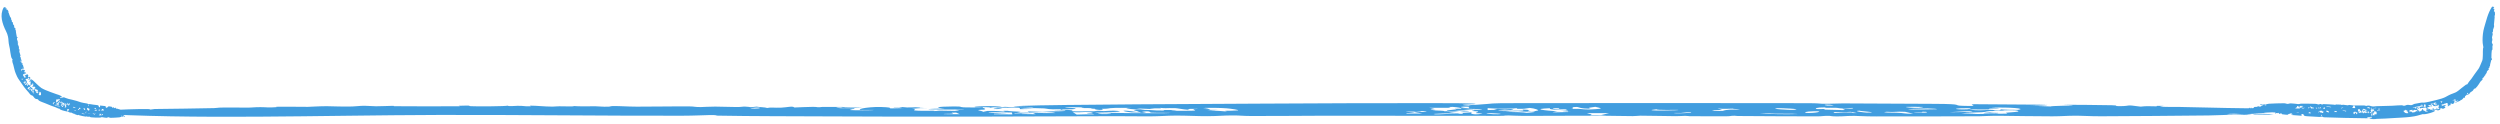 <svg width="364" height="18" viewBox="0 0 364 18" fill="none" xmlns="http://www.w3.org/2000/svg">
<path d="M220.855 15.019C234.538 15.014 249.519 14.983 263.257 15.023C264.944 15.028 264.829 15.095 265.302 15.104C266.595 15.129 267.374 15.049 268.317 15.055C272.9 15.083 277.188 15.095 281.685 15.12C286.317 15.146 284.126 15.355 285.735 15.406C288.88 15.505 286.205 15.233 287.441 15.172C291.046 15.188 294.683 15.218 298.294 15.248C297.413 15.273 296.531 15.298 295.64 15.322C297.214 15.327 299.466 15.369 296.83 15.44C297.413 15.46 297.957 15.483 298.556 15.502C298.72 15.403 301.507 15.395 301.761 15.336C302.016 15.277 300.449 15.291 300.458 15.286C300.562 15.213 306.99 15.313 307.453 15.321C308.679 15.342 307.604 15.465 308.647 15.457C310.44 15.444 309.245 15.194 311.672 15.526C312.638 15.418 312.722 15.474 313.945 15.482C314.106 15.483 313.981 15.42 314.052 15.419C315.902 15.372 314.48 15.489 314.489 15.495C314.657 15.602 316.643 15.554 317.062 15.565C322.311 15.692 326.158 15.779 331.697 15.809C332.895 15.815 336.542 15.771 337.701 15.79C338.844 15.808 338.231 15.885 338.829 15.922C339.787 15.736 340.702 15.716 342.855 15.838C343.656 15.703 343.553 15.812 345.088 15.785C346.366 15.762 348.593 15.6 350 15.738C348.387 15.726 348.554 15.792 346.739 15.832C346.135 15.846 339.833 15.848 340.302 15.987C340.546 16.059 342.635 15.993 342.716 16.006C343.185 16.083 342.02 16.179 340.986 16.145C341.244 16.13 341.554 16.114 341.831 16.098C339.51 16.001 341.106 16.373 339.342 16.048C339.124 16.008 339.209 15.967 338.849 15.924C338.775 15.942 339.215 15.985 338.836 15.993C338.45 16.001 337.716 15.918 337.607 15.988C337.443 16.089 339.044 16.049 339.165 16.055C339.166 16.055 339.167 16.054 339.169 16.053C340.234 16.107 338.009 16.113 337.903 16.123C337.215 16.186 337.684 16.234 336.652 16.286C336.063 16.316 334.562 16.298 334.008 16.308C333.458 16.318 334.314 16.365 333.944 16.376C333.574 16.386 333.113 16.35 332.678 16.361C332.493 16.367 332.502 16.42 332.412 16.422C331.447 16.442 332.08 16.331 331.204 16.338C330.637 16.343 328.734 16.446 330.046 16.477C329.415 16.488 328.8 16.496 328.172 16.504C328.568 16.52 328.977 16.531 329.363 16.549C328.182 16.524 327.648 16.615 326.908 16.622C326.168 16.629 325.504 16.519 324.69 16.573C322.952 16.686 327.256 16.634 327.79 16.654C327.998 16.662 327.199 16.748 327.075 16.75C326.528 16.761 325.881 16.7 325.46 16.702C323.95 16.713 323.026 16.794 321.587 16.81C316.688 16.865 310.61 16.91 305.969 16.928C304.24 16.935 303.2 16.844 302.424 16.846C300.61 16.852 300.387 16.932 298.804 16.936C296.448 16.942 293.128 16.873 291.162 16.858C289.8 16.848 288.568 16.925 288.213 16.927C283.292 16.954 277.304 16.952 273.226 16.953C271.308 16.954 270.397 16.867 270.001 16.87C268.298 16.881 268.755 16.954 267.375 16.947C266.629 16.943 266.489 16.872 266.39 16.87C265.511 16.846 265.336 16.939 264.65 16.942C260.707 16.959 256.909 16.899 253.005 16.89C252.722 16.889 252.747 16.848 252.564 16.85C251.776 16.86 252.142 16.925 251.319 16.93C249.606 16.939 247.848 16.929 246.032 16.921C245.852 16.92 245.772 16.867 245.36 16.867C244.948 16.867 244.636 16.917 243.989 16.914C242.299 16.907 240.632 16.847 238.842 16.844C238.546 16.844 238.179 16.907 237.735 16.906C236.341 16.904 234.277 16.847 233.083 16.845C229.143 16.838 225.508 16.874 221.797 16.875C220.925 16.875 220.152 16.816 219.699 16.814C218.676 16.811 219.447 16.867 218.411 16.867C209.946 16.869 201.447 16.843 192.882 16.848C189.518 16.849 185.424 16.907 182.173 16.891C180.821 16.884 180.576 16.808 179.62 16.807C177.915 16.806 177.605 16.904 175.806 16.914C174.371 16.922 172.726 16.824 171.232 16.83C169.739 16.836 169.049 16.931 167.334 16.943C165.921 16.952 163.948 16.909 162.409 16.916C148.311 16.98 134.428 17.019 120.242 16.945C115.237 16.918 109.683 16.932 104.511 16.838C104.025 16.829 104.768 16.737 103.21 16.756C102.373 16.767 101.205 16.846 99.271 16.85C87.77 16.874 75.502 16.704 63.808 16.737C46.291 16.788 28.136 17.444 12.914 16.484C12.168 16.437 12.572 16.206 13.02 16.141C13.435 16.187 13.819 16.243 14.253 16.296C14.8 16.008 14.704 16.083 16.732 16.109C17.98 16.125 16.983 16.001 17.648 15.966C18.511 15.921 22.561 15.778 21.782 15.97C22.033 15.936 22.265 15.905 22.51 15.872C25.442 15.843 28.291 15.796 31.159 15.741C31.654 15.731 31.677 15.671 32.189 15.662C33.563 15.635 34.654 15.675 36.071 15.669C36.84 15.665 36.947 15.596 37.954 15.601C38.961 15.605 38.939 15.699 40.313 15.597C39.418 15.48 43.41 15.565 44.829 15.557C45.035 15.557 46.725 15.451 47.623 15.463C48.524 15.475 49.892 15.543 51.286 15.504C51.939 15.486 52.336 15.404 53.041 15.4C53.536 15.396 54.132 15.469 54.759 15.472C55.387 15.475 56.744 15.415 56.993 15.415C57.891 15.411 56.9 15.462 57.514 15.464C60.479 15.476 63.923 15.504 66.846 15.469C67.205 15.465 66.708 15.404 66.756 15.402C69.195 15.328 67.893 15.407 68.552 15.461C69.19 15.513 73.859 15.485 73.894 15.38C74.037 15.511 75.075 15.411 75.344 15.407C76.394 15.392 76.188 15.506 77.205 15.471C77.578 15.458 76.852 15.381 77.253 15.383C78.244 15.389 79.136 15.512 80.456 15.525C80.774 15.528 80.878 15.473 81.445 15.475C82.012 15.477 84.389 15.544 83.292 15.428C84.734 15.521 85.024 15.47 86.701 15.472C87.126 15.473 87.673 15.562 88.577 15.534C88.883 15.525 88.874 15.44 89.334 15.439C90.386 15.437 91.378 15.525 92.714 15.529C95.212 15.536 97.871 15.473 100.474 15.496C101.182 15.502 101.006 15.588 102.035 15.589C102.186 15.589 103.426 15.515 104.137 15.522C104.565 15.526 106.784 15.579 107.231 15.583C107.971 15.589 108.103 15.506 108.508 15.523C109.68 15.569 108.74 15.692 110.15 15.524C110.613 15.617 111.437 15.608 111.701 15.722C112.181 15.597 112.803 15.717 113.733 15.675C114.663 15.633 115.426 15.391 115.651 15.652C116.086 15.62 117.937 15.566 118.249 15.562C119.169 15.551 118.677 15.623 119.372 15.613C119.494 15.612 119.366 15.562 120.151 15.567C120.666 15.57 124.439 15.573 124.665 15.58C127.236 15.657 123.264 15.629 122.708 15.682C122.61 15.668 122.512 15.654 122.408 15.641C121.272 15.617 121.918 15.729 122.433 15.755C122.948 15.781 123.911 15.731 124.339 15.768C124.552 15.786 124.42 15.92 123.775 15.903C124.465 15.945 123.523 15.988 123.796 16.027C124.096 16.069 127.197 16.082 127.214 16.009C126.634 16.006 125.913 16.009 125.328 16.006C124.562 15.878 126.889 15.44 129.023 15.615C130.571 15.741 128.019 15.842 131.681 15.736C131.118 15.731 130.642 15.719 130.13 15.713C130.075 15.617 130.906 15.723 131.334 15.692C131.539 15.677 130.272 15.609 131.372 15.587C132.319 15.724 133.047 15.586 134.633 15.584C134.192 15.609 133.751 15.633 133.31 15.658C135.991 15.757 129.763 15.79 134.977 15.846C134.35 15.85 133.726 15.849 133.095 15.856C133.401 15.906 132.911 16.054 133.185 16.085C133.903 16.168 134.964 16.118 135.84 16.125C136.223 16.128 135.985 16.168 136.017 16.169C136.542 16.173 136.426 16.114 136.886 16.111C137.466 16.106 139.139 16.163 139.41 16.156C140.112 16.14 138.943 16.024 139.011 16.016C139.458 15.96 140.372 16.006 140.324 15.933C138.125 15.983 131.789 15.919 137.521 15.797C135.941 15.679 136.397 15.516 138.67 15.503C140.549 15.493 139.336 15.558 140.315 15.63C140.441 15.639 142.959 15.673 143.088 15.622C142.987 15.739 143.807 15.843 143.257 15.964C143.176 15.981 142.143 15.974 142.504 16.072C142.684 16.12 143.201 16.226 143.118 16.288C143.33 16.245 143.552 16.197 143.768 16.152C145.316 16.139 145.536 16.186 146.383 16.266C146.344 16.233 145.562 16.091 146.75 16.134C146.811 16.137 146.863 16.187 147.467 16.213C148.687 16.263 148.941 16.279 148.005 16.427C150.531 16.343 151.075 16.508 153.666 16.46C153.151 16.269 152.24 16.316 149.868 16.353C149.765 16.307 149.717 16.262 149.61 16.216C152.768 16.32 151.208 16.309 152.996 16.217C153.434 16.194 155.768 16.218 154.989 16.089C154.806 16.059 153.355 16.063 153.522 16.015C153.554 16.006 155.317 15.983 155.472 15.995C157.423 16.147 153.937 16.253 159.309 16.198C159.457 16.196 159.509 16.141 159.798 16.133C160.342 16.118 160.349 16.183 160.835 16.168C161.321 16.153 161.994 16.066 162.725 16.146C164.06 16.293 160.909 16.377 159.506 16.299C158.936 16.49 168.963 16.494 169.584 16.478C172.297 16.407 167.783 16.448 167.55 16.395C167.453 16.372 167.501 16.089 166.359 16.273C166.021 16.327 167.434 16.399 166.591 16.429C165.747 16.459 166.082 16.376 166.02 16.37C165.811 16.35 164.914 16.381 164.797 16.369C163.008 16.189 163.172 15.918 165.544 16.319C166.577 16.228 164.206 16.084 165.49 16.022C167.051 15.947 168.19 16.077 168.387 16.082C170.739 16.151 168.027 15.963 170.9 16.023C172.5 16.056 168.506 16.149 172.159 16.136C175.217 16.126 173.566 16.06 173.788 15.911C173.84 15.876 175.516 15.833 173.234 15.848C173.17 15.887 173.048 15.938 172.903 15.974C172.344 15.946 171.411 15.751 171.114 15.744C169.662 15.711 169.732 15.813 168.876 15.694C169.487 15.824 168.492 15.745 168.119 15.773C166.733 15.874 168.551 15.912 165.439 15.782C165.844 15.843 166.211 15.903 166.604 15.964C166.23 15.966 165.857 15.968 165.484 15.97C164.927 15.835 162.944 15.853 164.739 15.717C162.58 15.679 161.707 15.708 161.234 15.813C161.144 15.833 160.819 15.841 160.438 15.843C160.51 15.872 160.602 15.963 160.542 15.974C160.005 16.072 159.172 15.903 159.456 15.838C159.189 15.835 158.978 15.831 158.903 15.83C158.431 15.82 159.357 15.761 158.974 15.741C158.848 15.735 157.517 15.747 157.491 15.724C157.331 15.571 159.521 15.681 155.122 15.592C155.016 15.731 157.059 15.701 156.534 15.848C155.971 16.007 154.822 15.794 154.571 15.989C154.478 15.957 154.436 15.93 154.356 15.893C152.576 15.978 152.553 15.816 152.009 15.781C150.953 15.711 146.099 15.721 150.458 15.861C149.82 15.876 149.17 15.882 148.535 15.894C148.391 15.604 148.777 15.72 145.722 15.675C145.05 15.665 144.831 15.538 144.171 15.69C144.261 15.541 142.271 15.631 142.085 15.613C140.894 15.495 145.316 15.332 145.883 15.595C146.63 15.492 146.627 15.628 147.46 15.61C148.664 15.584 148.831 15.557 150.261 15.657C151.667 15.517 144.754 15.595 148.945 15.409C153.137 15.222 177.547 15.118 183.242 15.09C193.558 15.04 198.982 15.006 208.249 15.015C209.163 15.015 216.064 15.002 214.63 15.165C214.424 15.188 211.456 15.25 214.002 15.377C213.484 15.302 214.981 15.253 215.106 15.245C217.987 15.065 216.319 15.021 220.855 15.019ZM234.3 16.469C228.38 16.432 232.729 16.541 231.499 16.786C232.259 16.787 233.016 16.787 233.776 16.788C233.576 16.773 233.379 16.757 233.18 16.742C233.179 16.742 233.178 16.742 233.177 16.742C233.55 16.651 233.926 16.56 234.3 16.469ZM331.064 16.633C330.833 16.666 330.605 16.698 330.355 16.73C329.573 16.72 328.793 16.71 328.011 16.7C328.105 16.678 328.195 16.656 328.288 16.634C329.213 16.635 330.136 16.636 331.064 16.633ZM158.678 16.335C157.571 16.245 157.671 16.405 156.2 16.332C156.38 16.45 156.58 16.566 156.77 16.683C157.89 16.666 158.144 16.621 159.36 16.65C159.219 16.612 159.074 16.573 158.936 16.535C158.733 16.543 158.518 16.552 158.321 16.56C158.009 16.453 159.953 16.438 158.682 16.334C158.681 16.334 158.679 16.335 158.678 16.335ZM147.332 16.382C146.736 16.367 144.377 16.309 144.055 16.358C142.964 16.524 149.62 16.419 144.714 16.566C144.737 16.59 144.714 16.613 144.714 16.636C145.609 16.644 146.501 16.651 147.402 16.657C147.354 16.565 147.386 16.475 147.332 16.382ZM212.89 16.479C211.975 16.466 207.612 16.545 209.035 16.65C209.453 16.681 211.401 16.53 212.141 16.537C212.621 16.541 212.083 16.623 213.03 16.593C212.988 16.557 212.962 16.516 212.888 16.48C212.889 16.48 212.89 16.479 212.89 16.479ZM214.607 15.999C213.66 16.014 212.701 16.032 211.749 16.048C212.444 16.142 213.812 16.082 213.892 16.214C213.631 16.224 213.374 16.234 213.113 16.244C212.914 16.215 212.717 16.186 212.521 16.157C211.703 16.229 212.199 16.265 210.676 16.244C211.597 16.444 211.768 16.551 214.375 16.349C213.882 16.457 214.346 16.811 215.791 16.558C216.062 16.512 214.932 16.48 214.92 16.473C214.746 16.38 215.372 16.321 215.186 16.233C215.102 16.193 214.414 16.194 214.311 16.139C214.263 16.112 214.918 16.035 214.607 15.999ZM216.493 16.47C216.2 16.526 217.201 16.66 218.07 16.633C219.425 16.59 217.288 16.464 216.493 16.47ZM331.069 16.633C331.067 16.633 331.066 16.633 331.064 16.633C331.065 16.633 331.066 16.633 331.067 16.633C331.067 16.633 331.068 16.633 331.069 16.633ZM150.402 16.447C149.701 16.495 148.662 16.488 148.739 16.564C148.398 16.549 148.053 16.535 147.711 16.52C147.715 16.542 147.721 16.565 147.724 16.588C148.751 16.602 149.775 16.616 150.801 16.631C150.673 16.57 150.554 16.508 150.402 16.447ZM139.217 16.394C137.926 16.386 139.008 16.49 138.725 16.54C138.442 16.59 137.292 16.549 137.427 16.621C138.187 16.623 138.979 16.626 139.749 16.629C139.546 16.551 139.404 16.472 139.214 16.394C139.215 16.394 139.216 16.394 139.217 16.394ZM258.458 16.55C257.582 16.528 257.939 16.449 256.211 16.542C256.212 16.542 256.214 16.542 256.215 16.542C257.86 16.606 259.977 16.664 261.792 16.601C260.682 16.518 259.835 16.585 258.458 16.55ZM161.74 16.567C162.109 16.505 160.388 16.453 160.008 16.511C159.393 16.605 161.176 16.662 161.74 16.567ZM293.818 15.997C295.15 15.804 292.626 15.588 289.984 15.682C289.755 15.69 291.461 15.751 290.956 15.789C290.905 15.792 289.968 15.788 289.737 15.814C289.505 15.841 289.748 15.903 289.368 15.93C288.702 15.975 287.196 15.891 286.697 15.951C286.631 15.959 287.565 16.042 287.624 16.045C288.583 16.096 289.507 15.987 289.655 15.986C290.418 15.982 290.303 16.067 290.496 16.088C290.86 16.125 291.5 16.088 291.545 16.09C292.703 16.165 290.058 16.144 289.7 16.175C288.738 16.258 289.629 16.335 287.321 16.382C287.102 16.386 284.479 16.381 287.785 16.477C281.293 16.676 291.046 16.59 292.105 16.546C292.594 16.526 291.854 16.445 292.15 16.408C292.827 16.324 293.979 16.309 293.876 16.191C293.653 15.943 292.14 16.106 291.097 16.064C291.207 16.01 291.249 15.958 291.451 15.905C291.139 15.976 293.721 16.011 293.818 15.997C293.818 15.997 293.818 15.997 293.818 15.997ZM277.385 16.28C275.926 16.205 276.03 16.362 274.694 16.273C273.516 16.413 275.839 16.404 276.11 16.412C277.346 16.447 277.317 16.6 278.582 16.553C278.147 16.462 277.793 16.371 277.385 16.28ZM290.067 16.345C289.092 16.424 290.837 16.423 290.908 16.438C291.679 16.599 286.453 16.568 290.067 16.345ZM207.21 16.164C206.715 16.159 207.029 16.235 206.592 16.257C206.155 16.28 204.658 16.215 204.696 16.262C204.734 16.309 207.476 16.432 204.724 16.459C204.817 16.485 204.786 16.505 204.831 16.529C205.587 16.53 206.351 16.531 207.107 16.532C206.692 16.455 206.267 16.375 205.867 16.301C206.292 16.24 206.531 16.318 206.554 16.318C206.554 16.318 206.554 16.318 206.554 16.318C207.345 16.312 208.323 16.176 207.21 16.164ZM246.219 16.402C246.367 16.212 245.199 16.425 244.719 16.448C244.24 16.472 243.581 16.401 243.828 16.483C244.604 16.54 246.203 16.424 246.219 16.402C246.219 16.402 246.219 16.402 246.219 16.402ZM269.463 16.281C268.241 16.327 268.435 16.376 266.939 16.32C266.997 16.366 267.055 16.413 267.113 16.458C268.301 16.459 268.217 16.326 269.592 16.379C269.817 16.388 269.334 16.495 270.351 16.46C270.055 16.404 269.755 16.34 269.463 16.281ZM263.405 16.451C264.809 16.444 265.922 16.072 263.337 16.24C262.954 16.265 262.35 16.456 263.405 16.451ZM220.156 16.155C217.768 16.144 220.48 16.204 221.102 16.261C215.544 16.307 221.729 16.245 222.284 16.436C222.963 16.381 224.234 16.258 222.822 16.224C222.233 16.211 222.448 16.267 222.413 16.267C221.328 16.253 221.459 16.16 220.156 16.155ZM279.918 16.271C279.828 16.274 279.969 16.338 279.683 16.351C279.396 16.364 278.747 16.319 278.682 16.358C278.618 16.398 279.92 16.429 280.32 16.4C280.719 16.371 280.733 16.247 279.918 16.271ZM270.757 16.113C269.564 16.159 271.514 16.396 271.774 16.395C274.053 16.382 270.689 16.188 270.757 16.113ZM225.699 15.753C222.822 15.873 224.927 16.082 226.729 16.207C226.967 16.181 227.212 16.156 227.447 16.131C226.365 16.285 224.47 16.438 228.686 16.303C226.378 16.267 228.311 16.226 228.326 16.217C228.58 15.933 225.161 16.065 225.702 15.753C225.701 15.753 225.7 15.753 225.699 15.753ZM283.797 16.339C285.05 16.338 288.306 16.289 286.787 16.165C285.789 16.223 284.795 16.281 283.797 16.339ZM178.587 15.77C177.564 15.699 176.62 15.7 175.358 15.705C176.495 15.808 175.748 15.819 175.365 15.845C174.784 15.883 176.191 15.88 176.195 15.886C176.17 15.984 175.272 15.999 177.315 15.997C176.81 16.031 176.312 16.065 175.806 16.099C177.364 16.104 177.731 16.167 178.719 16.245C177.76 16.055 179.022 16.174 180.168 16.079C180.74 16.032 179.108 15.806 178.584 15.77C178.585 15.77 178.586 15.77 178.587 15.77ZM222.725 15.715C222.429 15.749 222.158 15.796 221.872 15.835C221.56 15.838 221.247 15.842 220.935 15.845C220.896 15.815 220.864 15.783 220.819 15.754C220.407 15.745 220.568 15.788 220.445 15.792C220.445 15.791 220.445 15.791 220.445 15.791C218.692 15.847 217.974 15.841 216.6 15.747C216.6 15.84 216.6 15.933 216.6 16.026C216.908 16.017 217.22 16.008 217.529 16C217.693 15.95 217.858 15.9 218.022 15.85C218.38 15.877 218.734 15.905 219.091 15.932C219.377 15.914 219.721 15.895 219.969 15.878C221.395 16.137 218.154 15.961 218.125 16.069C218.106 16.138 221.37 16.135 221.84 16.087C221.907 16.08 221.202 15.887 222.396 15.988C222.583 16.004 222.648 16.422 223.936 16.083C224.119 16.035 223.478 15.775 222.725 15.715ZM210.876 15.58C212.71 15.848 205.939 15.565 208.861 15.785C208.027 15.908 208.182 15.906 209.022 16.015C209.096 16.025 208.515 16.059 208.565 16.063C209.35 16.123 210.296 16.091 210.303 16.201C210.515 16.195 210.715 16.19 210.927 16.184C210.043 16.081 211.449 16.012 211.993 15.925C212.241 15.885 211.671 15.873 211.88 15.838C211.957 15.826 212.752 15.851 212.785 15.815C212.853 15.733 212.353 15.623 211.506 15.563C211.506 15.563 211.506 15.562 211.506 15.562C211.294 15.568 211.088 15.574 210.876 15.58ZM250.089 15.802C250.401 15.95 251.653 15.992 249.248 16.065C249.367 16.094 249.49 16.123 249.609 16.152C250.014 16.149 250.407 16.147 250.819 16.145C252.055 15.709 254.311 16.201 252.866 15.891C252.708 15.858 251.747 15.895 252.696 15.804C252.695 15.804 252.694 15.804 252.692 15.804C251.367 15.832 251.2 15.884 250.089 15.802ZM241.215 15.905C238.157 16.217 245.44 16.079 244.223 15.996C244.114 15.989 240.976 16.056 241.215 15.905ZM265.752 15.634C264.381 15.629 264.291 15.797 264.429 15.857C264.567 15.918 265.517 15.857 265.639 15.866C266.038 15.898 265.192 15.919 265.71 15.962C265.882 15.976 268.269 16.036 268.379 16.029C268.986 15.988 268.098 15.85 268.272 15.834C268.838 15.782 269.608 15.854 269.772 15.78C270.126 15.623 268.692 15.788 268.45 15.791C267.719 15.798 267.783 15.71 267.236 15.692C266.689 15.674 266.331 15.705 265.849 15.698C265.688 15.696 265.822 15.635 265.752 15.634ZM261.219 15.989C262.651 15.862 259.165 15.724 258.751 15.754C257.534 15.842 260.534 16.05 261.219 15.989ZM215.469 15.984C216.779 15.892 213.728 15.817 212.856 15.854C213.018 15.892 215.019 16.015 215.469 15.984ZM226.498 15.754C225.294 15.782 226.89 15.99 227.895 15.986C228.483 15.85 227.929 15.877 227.273 15.871C226.617 15.866 227.437 15.731 226.498 15.754ZM280.623 15.786C280.363 15.784 276.177 15.897 278.582 15.944C278.765 15.947 281.696 15.927 281.918 15.906C282.365 15.864 281.292 15.792 280.623 15.786ZM232.272 15.552C231.635 15.67 231.008 15.668 231.593 15.807C231.594 15.807 231.595 15.807 231.596 15.807C229.983 15.849 229.912 15.566 229.564 15.572C228.349 15.593 229.5 15.795 228.738 15.861C230.511 15.799 230.003 15.935 231.351 15.944C231.654 15.945 232.865 15.864 233.042 15.814C233.219 15.763 232.6 15.611 232.272 15.552ZM286.536 15.757C285.123 15.711 283.829 15.903 285.789 15.933C286.745 15.948 287.399 15.784 286.536 15.757ZM145.294 15.709C145.509 15.759 145.731 15.809 145.963 15.859C145.442 15.871 144.92 15.883 144.399 15.896C144.811 15.88 145.223 15.864 145.639 15.848C144.66 15.831 144.213 15.74 145.291 15.709C145.292 15.709 145.293 15.709 145.294 15.709ZM110.456 15.671C110.018 15.622 109.156 15.772 109.265 15.784C110.089 15.87 111.064 15.738 110.456 15.671ZM213.534 15.53C211.907 15.509 213.026 15.752 214.023 15.768C213.413 15.722 214.458 15.541 213.534 15.53ZM122.708 15.682C122.854 15.704 123.001 15.724 123.165 15.745C122.65 15.716 122.561 15.697 122.708 15.682ZM279.957 15.572C279.708 15.553 277.871 15.537 277.623 15.56C277.108 15.609 278.541 15.743 279.384 15.702C279.477 15.697 280.204 15.59 279.953 15.572C279.954 15.572 279.956 15.572 279.957 15.572ZM143.092 15.616C143.095 15.618 143.093 15.62 143.088 15.622C143.09 15.62 143.09 15.618 143.092 15.616ZM73.879 15.369C73.889 15.373 73.895 15.376 73.894 15.38C73.89 15.376 73.882 15.373 73.879 15.369ZM266.997 15.365C266.386 15.133 264.976 15.257 266.09 15.371C266.152 15.377 266.849 15.365 266.997 15.365ZM9.525 14.252C9.727 14.35 10.119 14.441 10.528 14.527C11.009 14.631 11.424 14.78 11.79 14.899C11.962 14.958 12.327 15.013 12.662 15.067C12.801 15.089 12.784 15.155 12.822 15.169C12.89 15.193 12.946 15.174 12.998 15.16C13.027 15.153 13.053 15.147 13.08 15.152C13.434 15.226 13.751 15.258 14.118 15.299C14.495 15.339 14.309 15.541 14.441 15.596C14.699 15.703 14.486 15.425 14.589 15.367C14.887 15.391 15.189 15.427 15.492 15.462C15.416 15.486 15.346 15.51 15.268 15.532C15.4 15.54 15.589 15.585 15.366 15.652C15.413 15.673 15.461 15.697 15.509 15.717C15.524 15.618 15.758 15.614 15.781 15.555C15.803 15.497 15.671 15.508 15.673 15.503C15.676 15.478 15.739 15.474 15.827 15.481C16.002 15.493 16.246 15.546 16.272 15.553C16.375 15.578 16.28 15.698 16.368 15.693C16.52 15.684 16.429 15.431 16.621 15.771C16.707 15.666 16.712 15.722 16.814 15.733C16.828 15.735 16.819 15.672 16.825 15.671C16.982 15.63 16.858 15.742 16.859 15.748C16.87 15.855 17.037 15.814 17.073 15.825C17.508 15.969 17.828 16.066 18.292 16.108C18.3 16.109 18.309 16.109 18.319 16.109C18.325 16.109 18.345 16.112 18.352 16.113C18.469 16.137 18.735 16.15 18.82 16.181C18.91 16.215 18.847 16.282 18.891 16.327C19 16.157 19.075 16.148 19.235 16.294C19.319 16.169 19.295 16.275 19.427 16.265C19.471 16.263 19.524 16.239 19.604 16.229L19.583 16.226C19.647 16.194 19.736 16.165 19.809 16.25C19.681 16.237 19.69 16.303 19.569 16.332L19.582 16.334C19.577 16.334 19.573 16.334 19.568 16.335C19.496 16.333 18.987 16.271 19.002 16.41C19.012 16.485 19.196 16.445 19.201 16.459C19.23 16.541 19.118 16.622 19.036 16.576C19.06 16.563 19.088 16.552 19.114 16.539C18.934 16.415 19.011 16.803 18.913 16.459C18.901 16.416 18.915 16.376 18.892 16.33C18.883 16.346 18.912 16.395 18.88 16.397C18.846 16.4 18.799 16.308 18.779 16.375C18.748 16.473 18.889 16.456 18.897 16.463C18.897 16.462 18.898 16.462 18.898 16.461C18.979 16.529 18.792 16.505 18.781 16.512C18.713 16.564 18.744 16.619 18.648 16.655C18.593 16.675 18.469 16.635 18.421 16.635C18.372 16.636 18.436 16.697 18.403 16.701C18.369 16.705 18.338 16.662 18.299 16.666C18.282 16.668 18.272 16.72 18.264 16.721C18.248 16.721 18.237 16.718 18.23 16.713L18.303 16.721C18.271 16.703 18.297 16.633 18.237 16.637C18.189 16.64 18.026 16.739 18.135 16.773C18.082 16.782 18.029 16.788 17.976 16.795C18.009 16.812 18.043 16.824 18.076 16.843C17.976 16.815 17.928 16.905 17.866 16.91C17.803 16.915 17.75 16.804 17.68 16.855C17.529 16.964 17.895 16.923 17.939 16.944C17.957 16.953 17.887 17.036 17.876 17.038C17.829 17.048 17.777 16.985 17.741 16.986C17.613 16.993 17.532 17.071 17.41 17.083C16.994 17.125 16.477 17.149 16.096 17.155C15.954 17.157 15.873 17.065 15.812 17.066C15.809 17.066 15.805 17.066 15.802 17.067C15.656 17.074 15.636 17.149 15.505 17.151C15.305 17.154 15.027 17.079 14.86 17.06C14.743 17.047 14.636 17.121 14.607 17.122C14.187 17.139 13.665 17.118 13.288 17.084C13.112 17.068 13.039 16.972 13.003 16.971C12.851 16.964 12.882 17.041 12.763 17.019C12.761 17.018 12.759 17.018 12.757 17.018C12.702 17.003 12.7 16.935 12.692 16.932C12.623 16.899 12.597 16.989 12.54 16.985C12.208 16.96 11.89 16.867 11.491 16.771C11.462 16.763 11.474 16.724 11.454 16.721C11.368 16.71 11.392 16.784 11.298 16.762C11.265 16.755 11.231 16.746 11.196 16.735C11.074 16.699 10.958 16.651 10.842 16.606C10.828 16.6 10.838 16.548 10.806 16.538C10.774 16.527 10.735 16.567 10.687 16.549C10.562 16.501 10.457 16.407 10.331 16.369C10.31 16.363 10.268 16.417 10.238 16.409C10.202 16.399 10.161 16.38 10.121 16.36C10.038 16.324 9.952 16.281 9.889 16.265C9.551 16.179 9.213 16.137 8.822 15.971C8.73 15.931 8.671 15.835 8.623 15.807C8.613 15.801 8.604 15.796 8.596 15.793C8.554 15.777 8.565 15.834 8.51 15.805C8.221 15.646 7.942 15.569 7.45 15.39C7.156 15.277 6.872 15.158 6.584 15.035C6.311 14.919 5.955 14.817 5.693 14.661C5.583 14.595 5.6 14.517 5.521 14.471C5.378 14.388 5.303 14.459 5.133 14.358C5.05 14.307 4.978 14.215 4.893 14.104C4.861 14.052 4.828 14.003 4.785 13.966C4.678 13.875 4.564 13.898 4.44 13.787C4.337 13.696 4.24 13.525 4.14 13.419C3.916 13.181 3.719 12.939 3.538 12.714C3.212 12.294 3.009 11.928 2.821 11.689C2.537 11.318 2.386 10.942 2.27 10.647C2.195 10.456 2.139 10.267 2.096 10.091C2.028 9.81 1.951 9.501 1.933 9.427C1.838 9.196 1.793 8.989 1.774 8.794C1.769 8.746 1.876 8.789 1.819 8.652C1.789 8.579 1.685 8.491 1.643 8.326C1.629 8.27 1.615 8.214 1.603 8.163C1.512 7.776 1.482 7.401 1.435 7.108C1.398 6.85 1.269 6.451 1.24 5.986C1.229 5.758 1.208 5.541 1.165 5.336C1.109 5.059 1.007 4.798 0.881 4.549C0.316 3.428 -0.069 2.185 0.529 1.104C0.566 1.033 0.8 1.035 0.87 1.064C0.829 1.106 0.778 1.145 0.731 1.189C1.023 1.191 0.948 1.197 0.947 1.368C0.946 1.475 1.056 1.373 1.099 1.424C1.154 1.488 1.345 1.805 1.147 1.768C1.183 1.784 1.217 1.799 1.252 1.813C1.318 2.053 1.402 2.28 1.497 2.507C1.513 2.546 1.573 2.536 1.59 2.578C1.635 2.684 1.613 2.781 1.641 2.893C1.656 2.954 1.726 2.95 1.738 3.03C1.751 3.11 1.659 3.13 1.783 3.215C1.88 3.12 1.87 3.448 1.91 3.556C1.915 3.572 2.053 3.673 2.062 3.746C2.071 3.818 2.04 3.945 2.112 4.044C2.137 4.079 2.192 4.09 2.228 4.118C2.241 4.128 2.251 4.14 2.257 4.155C2.274 4.198 2.22 4.271 2.233 4.327C2.246 4.382 2.336 4.486 2.342 4.509C2.366 4.587 2.294 4.512 2.306 4.567C2.361 4.833 2.389 5.145 2.457 5.399C2.465 5.43 2.519 5.378 2.522 5.382C2.623 5.59 2.53 5.484 2.483 5.548C2.456 5.586 2.472 5.75 2.509 5.869C2.532 5.925 2.569 5.967 2.61 5.961C2.481 5.99 2.592 6.042 2.6 6.058C2.629 6.123 2.515 6.135 2.567 6.198C2.586 6.221 2.647 6.152 2.652 6.18C2.665 6.25 2.564 6.349 2.584 6.458C2.588 6.484 2.643 6.477 2.655 6.524C2.668 6.569 2.661 6.8 2.746 6.671C2.728 6.722 2.722 6.758 2.723 6.789C2.724 6.851 2.757 6.891 2.777 6.992C2.784 7.029 2.707 7.095 2.749 7.167C2.763 7.191 2.847 7.175 2.855 7.214C2.874 7.303 2.801 7.401 2.819 7.509C2.837 7.628 2.881 7.743 2.92 7.857C2.95 7.947 2.974 8.033 2.985 8.119C2.993 8.176 2.906 8.182 2.924 8.263C2.927 8.275 3.023 8.351 3.031 8.404C3.035 8.438 3.034 8.612 3.042 8.644C3.054 8.698 3.135 8.677 3.13 8.709C3.116 8.8 2.98 8.793 3.171 8.811C3.154 8.826 3.143 8.84 3.135 8.853C3.117 8.919 3.125 8.977 3.05 9.027C3.184 9.027 3.092 9.126 3.157 9.193C3.222 9.261 3.474 9.259 3.228 9.35C3.269 9.378 3.363 9.513 3.374 9.536C3.405 9.604 3.324 9.586 3.35 9.637C3.354 9.646 3.398 9.623 3.411 9.683C3.419 9.726 3.509 9.998 3.511 10.013C3.511 10.22 3.426 9.936 3.363 9.909C3.374 9.897 3.385 9.886 3.395 9.873C3.389 9.783 3.299 9.865 3.288 9.912C3.277 9.96 3.349 10.014 3.327 10.058C3.316 10.081 3.188 10.12 3.184 10.064C3.165 10.132 3.097 10.074 3.069 10.109C3.051 10.13 3.07 10.219 3.104 10.288C3.131 10.34 3.166 10.381 3.196 10.368C3.184 10.337 3.168 10.301 3.153 10.267C3.147 10.251 3.141 10.236 3.136 10.222C3.179 10.172 3.303 10.15 3.414 10.155C3.547 10.166 3.664 10.222 3.616 10.344C3.553 10.507 3.374 10.371 3.598 10.584C3.582 10.542 3.576 10.503 3.564 10.465C3.648 10.419 3.582 10.524 3.624 10.54C3.644 10.547 3.662 10.43 3.72 10.495C3.63 10.621 3.778 10.607 3.837 10.699C3.8 10.686 3.763 10.671 3.726 10.655C3.743 10.882 3.469 10.482 3.631 10.861C3.6 10.822 3.576 10.779 3.545 10.739C3.513 10.785 3.365 10.823 3.349 10.858C3.308 10.954 3.401 11.009 3.439 11.076C3.456 11.106 3.411 11.112 3.412 11.114C3.436 11.155 3.478 11.113 3.505 11.143C3.508 11.146 3.511 11.151 3.515 11.156C3.545 11.204 3.574 11.324 3.59 11.337C3.636 11.375 3.676 11.23 3.686 11.229C3.754 11.228 3.759 11.318 3.817 11.274C3.764 11.228 3.697 11.136 3.646 11.055C3.566 10.921 3.559 10.82 3.755 10.972C3.766 10.979 3.776 10.988 3.787 10.997C3.788 10.977 3.791 10.958 3.795 10.941C3.824 10.858 3.891 10.815 3.957 10.817C3.999 10.827 4.045 10.857 4.087 10.909C4.196 11.046 4.078 10.991 4.068 11.104C4.068 11.119 4.159 11.322 4.207 11.304C4.104 11.36 4.054 11.474 3.927 11.499C3.908 11.503 3.867 11.425 3.802 11.503C3.769 11.543 3.702 11.636 3.646 11.663C3.692 11.655 3.743 11.644 3.791 11.636C3.87 11.739 3.841 11.779 3.811 11.883C3.838 11.862 3.922 11.731 3.939 11.839C3.94 11.845 3.899 11.875 3.906 11.932C3.919 12.047 3.92 12.076 3.75 12.087C3.898 12.196 3.867 12.299 3.933 12.422C3.95 12.454 3.974 12.487 4.013 12.521C4.086 12.434 4.089 12.387 4.05 12.335C4.019 12.294 3.966 12.249 3.903 12.184C3.935 12.151 3.97 12.122 4.003 12.089C4.056 12.306 4.035 12.293 4.09 12.305C4.108 12.308 4.134 12.314 4.174 12.33C4.214 12.346 4.313 12.519 4.377 12.389C4.392 12.358 4.316 12.262 4.362 12.245C4.371 12.242 4.479 12.347 4.477 12.365C4.456 12.588 4.188 12.418 4.515 12.746C4.525 12.755 4.571 12.724 4.592 12.738C4.633 12.765 4.583 12.806 4.621 12.829C4.659 12.852 4.762 12.84 4.742 12.94C4.708 13.124 4.462 12.968 4.447 12.823C4.254 12.905 4.854 13.59 4.917 13.607C5.142 13.724 4.82 13.473 4.845 13.419C4.855 13.397 5.062 13.203 4.86 13.258C4.8 13.274 4.835 13.415 4.761 13.381C4.687 13.347 4.768 13.311 4.769 13.303C4.771 13.276 4.694 13.239 4.696 13.223C4.724 12.985 4.935 12.815 4.777 13.238C4.905 13.241 4.872 12.993 4.992 13.032C5.135 13.077 5.111 13.235 5.119 13.251C5.214 13.441 5.18 13.145 5.313 13.356C5.39 13.473 5.077 13.309 5.315 13.512C5.339 13.532 5.36 13.548 5.377 13.56C5.515 13.648 5.469 13.521 5.566 13.431C5.592 13.407 5.717 13.453 5.574 13.356C5.557 13.372 5.536 13.389 5.515 13.405C5.499 13.416 5.484 13.426 5.47 13.434C5.454 13.381 5.529 13.185 5.516 13.164C5.453 13.061 5.387 13.137 5.421 13.003C5.365 13.131 5.363 13.018 5.322 13.017C5.172 13.007 5.245 13.139 5.165 12.866C5.143 12.931 5.12 12.995 5.098 13.06C5.075 13.039 5.052 13.018 5.03 12.996C5.096 12.871 4.977 12.763 5.175 12.781C5.087 12.626 5.022 12.591 4.916 12.629C4.896 12.636 4.873 12.62 4.852 12.597C4.833 12.62 4.767 12.684 4.755 12.687C4.65 12.714 4.739 12.553 4.804 12.531C4.793 12.512 4.785 12.496 4.782 12.49C4.766 12.454 4.859 12.477 4.855 12.44C4.854 12.428 4.777 12.35 4.794 12.333C4.907 12.229 4.928 12.44 4.781 12.099C4.664 12.176 4.791 12.292 4.647 12.347C4.493 12.405 4.604 12.2 4.436 12.3C4.457 12.275 4.477 12.256 4.502 12.229C4.361 12.167 4.449 12.082 4.471 12.024C4.473 12.017 4.475 12.01 4.476 12.004C4.482 11.9 4.257 11.575 4.337 11.949C4.296 11.914 4.261 11.873 4.222 11.836C4.459 11.667 4.379 11.76 4.281 11.521C4.26 11.468 4.358 11.385 4.2 11.418C4.33 11.346 4.163 11.249 4.168 11.225C4.211 11.074 4.557 11.313 4.357 11.49C4.476 11.488 4.362 11.559 4.413 11.607C4.488 11.676 4.516 11.672 4.497 11.821C4.674 11.836 4.309 11.421 4.646 11.598C4.698 11.623 4.767 11.681 4.846 11.745C5.165 12.041 5.605 12.508 6.034 12.821C6.165 12.903 6.487 13.056 6.602 13.104C7.194 13.354 7.604 13.487 8.089 13.665C8.178 13.697 8.288 13.732 8.43 13.78C8.49 13.789 9.168 14.038 8.964 14.135C8.933 14.146 8.639 14.095 8.823 14.306C8.805 14.217 8.961 14.229 8.976 14.228C9.275 14.193 9.214 14.101 9.476 14.23C9.488 14.235 9.503 14.242 9.525 14.252ZM10.076 15.923C9.586 15.771 9.927 15.962 9.765 16.176C9.832 16.193 9.896 16.209 9.961 16.224C9.947 16.205 9.934 16.186 9.92 16.167C9.92 16.167 9.92 16.167 9.92 16.167C9.973 16.086 10.024 16.005 10.076 15.923ZM18.217 16.931C18.197 16.963 18.177 16.995 18.154 17.026C18.089 17.014 18.023 17.002 17.957 16.99C17.966 16.969 17.974 16.947 17.982 16.925C18.06 16.928 18.139 16.931 18.217 16.931ZM4.374 12.789C4.386 12.658 4.264 12.763 4.245 12.617C4.161 12.701 4.079 12.785 3.996 12.87C4.071 12.938 4.12 12.928 4.165 13.032C4.187 12.998 4.209 12.964 4.231 12.931C4.214 12.921 4.194 12.912 4.178 12.903C4.245 12.816 4.363 12.94 4.375 12.789C4.375 12.789 4.375 12.789 4.374 12.789ZM3.756 12.014C3.741 11.961 3.684 11.762 3.629 11.766C3.439 11.775 3.828 12.197 3.482 11.923C3.463 11.937 3.443 11.948 3.423 11.96C3.456 12.028 3.49 12.096 3.528 12.167C3.603 12.114 3.681 12.067 3.756 12.014ZM8.323 15.293C8.267 15.254 7.915 15.22 7.989 15.355C8.012 15.395 8.201 15.3 8.25 15.326C8.282 15.343 8.216 15.406 8.291 15.402C8.301 15.367 8.314 15.329 8.322 15.293C8.322 15.293 8.323 15.293 8.323 15.293ZM8.631 14.9C8.552 14.882 8.47 14.87 8.39 14.857C8.412 14.965 8.538 14.95 8.493 15.075C8.47 15.077 8.447 15.078 8.425 15.08C8.42 15.047 8.416 15.014 8.412 14.982C8.324 15.026 8.35 15.073 8.242 15.012C8.247 15.227 8.216 15.326 8.476 15.214C8.4 15.3 8.291 15.636 8.487 15.448C8.525 15.414 8.462 15.351 8.464 15.344C8.489 15.254 8.557 15.219 8.58 15.133C8.59 15.094 8.54 15.073 8.553 15.019C8.56 14.992 8.64 14.944 8.631 14.9ZM8.571 15.39C8.528 15.432 8.533 15.582 8.599 15.586C8.705 15.595 8.628 15.41 8.571 15.39ZM18.218 16.931C18.217 16.931 18.217 16.931 18.217 16.931C18.217 16.931 18.217 16.931 18.217 16.931C18.217 16.931 18.218 16.931 18.218 16.931ZM3.852 12.277C3.776 12.251 3.73 12.169 3.671 12.216C3.666 12.182 3.662 12.149 3.658 12.116C3.639 12.128 3.62 12.141 3.601 12.153C3.639 12.238 3.678 12.323 3.722 12.412C3.765 12.367 3.809 12.323 3.852 12.277ZM3.386 11.46C3.335 11.374 3.298 11.502 3.245 11.513C3.192 11.525 3.176 11.435 3.125 11.486C3.154 11.53 3.185 11.578 3.215 11.627C3.271 11.57 3.33 11.516 3.385 11.46C3.386 11.46 3.386 11.46 3.386 11.46ZM12.062 16.528C11.988 16.494 12.033 16.422 11.864 16.488C11.864 16.489 11.864 16.489 11.864 16.489C12.002 16.577 12.18 16.66 12.342 16.617C12.258 16.523 12.177 16.58 12.062 16.528ZM4.365 13.146C4.434 13.131 4.376 12.98 4.31 12.99C4.202 13.006 4.259 13.168 4.365 13.146ZM15.102 16.204C15.218 16.014 15.01 15.793 14.788 15.881C14.768 15.889 14.91 15.954 14.867 15.99C14.862 15.994 14.783 15.987 14.764 16.014C14.744 16.04 14.763 16.103 14.73 16.128C14.672 16.172 14.548 16.084 14.505 16.143C14.5 16.151 14.575 16.236 14.58 16.24C14.661 16.292 14.739 16.185 14.753 16.185C14.816 16.183 14.805 16.268 14.821 16.288C14.85 16.327 14.906 16.29 14.909 16.293C15.005 16.37 14.781 16.344 14.752 16.374C14.667 16.455 14.742 16.534 14.545 16.576C14.528 16.579 14.303 16.568 14.582 16.672C14.026 16.855 14.856 16.793 14.946 16.75C14.988 16.731 14.927 16.648 14.953 16.612C15.013 16.529 15.108 16.517 15.103 16.398C15.089 16.15 14.958 16.31 14.872 16.266C14.883 16.212 14.888 16.16 14.906 16.108C14.877 16.178 15.094 16.218 15.102 16.204C15.102 16.204 15.102 16.204 15.102 16.204ZM13.705 16.44C13.585 16.357 13.583 16.514 13.475 16.416C13.361 16.549 13.565 16.555 13.587 16.564C13.691 16.606 13.68 16.759 13.792 16.718C13.76 16.625 13.734 16.532 13.705 16.44ZM14.778 16.545C14.695 16.622 14.841 16.624 14.847 16.64C14.908 16.802 14.467 16.76 14.778 16.545ZM7.995 14.847C7.957 14.829 7.959 14.91 7.916 14.92C7.874 14.93 7.771 14.827 7.759 14.872C7.746 14.918 7.939 15.112 7.697 15.059C7.697 15.087 7.687 15.105 7.684 15.129C7.749 15.152 7.813 15.174 7.874 15.194C7.864 15.111 7.853 15.023 7.844 14.942C7.898 14.895 7.893 14.976 7.895 14.976C7.895 14.976 7.895 14.976 7.895 14.976C7.961 14.991 8.08 14.887 7.995 14.847ZM11.018 16.118C11.089 15.941 10.93 16.113 10.886 16.123C10.841 16.133 10.812 16.05 10.806 16.134C10.848 16.207 11.01 16.138 11.018 16.118C11.018 16.118 11.018 16.118 11.018 16.118ZM13.025 16.38C12.926 16.41 12.925 16.455 12.836 16.409C12.827 16.404 12.818 16.399 12.807 16.392C12.806 16.438 12.805 16.485 12.804 16.531C12.809 16.532 12.815 16.532 12.82 16.532C12.906 16.53 12.92 16.416 13.024 16.479C13.043 16.49 12.989 16.591 13.081 16.567C13.062 16.508 13.043 16.442 13.025 16.38ZM12.497 16.485C12.615 16.493 12.754 16.136 12.517 16.275C12.482 16.296 12.408 16.48 12.497 16.485ZM8.976 15.248C8.951 15.233 8.933 15.223 8.92 15.216C8.89 15.203 8.893 15.215 8.907 15.239C8.933 15.278 8.993 15.343 9.008 15.382C8.942 15.357 8.894 15.336 8.861 15.322C8.787 15.29 8.808 15.303 8.851 15.339C8.924 15.399 9.053 15.492 9.042 15.588C9.126 15.564 9.276 15.488 9.169 15.411C9.124 15.379 9.121 15.438 9.118 15.437C9.03 15.384 9.079 15.306 8.976 15.248ZM13.921 16.442C13.914 16.445 13.923 16.509 13.897 16.521C13.872 16.532 13.819 16.485 13.811 16.524C13.804 16.563 13.915 16.6 13.949 16.572C13.985 16.545 13.991 16.421 13.921 16.442ZM13.154 16.226C13.047 16.261 13.188 16.514 13.211 16.515C13.41 16.522 13.138 16.3 13.154 16.226ZM9.555 15.048C9.301 15.089 9.383 15.341 9.503 15.507C9.53 15.489 9.558 15.47 9.584 15.452C9.452 15.573 9.243 15.674 9.642 15.647C9.456 15.558 9.631 15.563 9.634 15.555C9.729 15.288 9.416 15.333 9.555 15.048C9.555 15.048 9.555 15.048 9.555 15.048ZM14.248 16.523C14.354 16.526 14.631 16.485 14.507 16.358C14.42 16.413 14.335 16.468 14.248 16.523ZM5.961 13.528C5.927 13.425 5.864 13.388 5.784 13.338C5.797 13.472 5.744 13.45 5.705 13.453C5.645 13.458 5.739 13.52 5.736 13.525C5.681 13.605 5.608 13.577 5.754 13.668C5.7 13.675 5.645 13.68 5.59 13.684C5.7 13.762 5.694 13.831 5.729 13.943C5.754 13.737 5.789 13.897 5.921 13.861C5.986 13.843 5.977 13.579 5.961 13.527C5.961 13.527 5.961 13.527 5.961 13.528ZM9.35 14.935C9.317 14.958 9.28 14.993 9.244 15.02C9.22 15.014 9.196 15.007 9.173 15C9.183 14.971 9.194 14.941 9.204 14.914C9.181 14.893 9.173 14.935 9.163 14.935C9.163 14.935 9.163 14.935 9.163 14.935C9.133 14.933 9.107 14.929 9.085 14.924C8.99 14.896 8.948 14.852 8.893 14.743C8.853 14.827 8.812 14.91 8.772 14.994C8.799 14.997 8.826 15.001 8.853 15.005C8.888 14.967 8.924 14.929 8.96 14.892C8.974 14.931 8.989 14.969 9.002 15.008C9.014 15.006 9.027 15.005 9.04 15.004C9.058 15.002 9.076 14.999 9.091 14.995C9.081 15.146 9.034 15.139 8.981 15.109C8.937 15.083 8.89 15.046 8.865 15.09C8.851 15.116 8.887 15.153 8.937 15.187C9.009 15.236 9.109 15.267 9.141 15.251C9.148 15.246 9.172 15.046 9.223 15.178C9.229 15.197 9.085 15.592 9.311 15.314C9.341 15.274 9.379 15.011 9.35 14.935ZM8.477 14.391C8.54 14.694 8.073 14.241 8.244 14.529C8.138 14.624 8.152 14.626 8.185 14.752C8.188 14.763 8.131 14.78 8.134 14.786C8.178 14.863 8.262 14.858 8.227 14.962C8.246 14.962 8.263 14.962 8.281 14.962C8.246 14.841 8.378 14.813 8.453 14.748C8.486 14.719 8.444 14.69 8.473 14.664C8.484 14.655 8.54 14.703 8.556 14.67C8.591 14.596 8.589 14.477 8.536 14.394C8.536 14.394 8.536 14.394 8.536 14.394C8.516 14.392 8.497 14.392 8.477 14.391ZM11.514 15.65C11.509 15.691 11.511 15.726 11.513 15.756C11.515 15.805 11.519 15.839 11.48 15.859C11.458 15.87 11.422 15.876 11.366 15.877C11.366 15.908 11.367 15.939 11.367 15.97C11.391 15.975 11.415 15.981 11.438 15.987C11.448 15.989 11.459 15.992 11.469 15.995C11.69 15.608 11.747 16.121 11.702 15.795C11.697 15.759 11.614 15.777 11.709 15.707C11.709 15.707 11.709 15.706 11.709 15.706C11.615 15.709 11.581 15.743 11.537 15.683C11.53 15.674 11.522 15.663 11.514 15.65ZM10.77 15.518C10.437 15.743 11.057 15.787 10.986 15.68C10.979 15.67 10.708 15.656 10.77 15.518ZM12.794 15.7C12.68 15.68 12.652 15.846 12.656 15.907C12.66 15.969 12.747 15.918 12.756 15.928C12.785 15.964 12.712 15.976 12.75 16.024C12.757 16.033 12.821 16.064 12.878 16.088C12.921 16.107 12.96 16.121 12.964 16.119C13.02 16.085 12.963 15.938 12.98 15.924C13.033 15.879 13.088 15.958 13.11 15.886C13.157 15.733 13.02 15.883 13 15.883C12.941 15.883 12.954 15.805 12.918 15.777C12.916 15.775 12.914 15.774 12.912 15.773C12.868 15.749 12.834 15.775 12.794 15.764C12.781 15.76 12.8 15.701 12.794 15.7ZM12.372 16.004C12.507 15.893 12.236 15.719 12.199 15.743C12.086 15.816 12.306 16.057 12.372 16.004ZM8.704 14.915C8.845 14.879 8.634 14.7 8.547 14.709C8.548 14.749 8.657 14.928 8.704 14.915ZM9.615 15.067C9.514 15.066 9.576 15.303 9.66 15.323C9.744 15.205 9.692 15.219 9.642 15.198C9.592 15.178 9.693 15.068 9.615 15.067ZM14.003 15.96C13.982 15.958 13.627 16.052 13.825 16.109C13.841 16.114 14.086 16.106 14.106 16.085C14.146 16.044 14.058 15.969 14.003 15.96ZM10.116 14.991C10.038 15.094 9.988 15.08 10.002 15.226C10.002 15.226 10.003 15.226 10.003 15.226C9.862 15.236 9.927 14.959 9.899 14.958C9.8 14.954 9.838 15.173 9.761 15.221C9.918 15.198 9.843 15.319 9.951 15.354C9.975 15.362 10.092 15.306 10.118 15.26C10.143 15.214 10.128 15.055 10.116 14.991ZM14.497 15.949C14.382 15.9 14.265 16.088 14.429 16.123C14.508 16.141 14.57 15.979 14.497 15.949ZM4.234 11.509C4.201 11.551 4.169 11.593 4.137 11.636C4.103 11.605 4.069 11.575 4.036 11.544C4.068 11.565 4.099 11.586 4.131 11.607C4.102 11.528 4.159 11.448 4.234 11.508C4.234 11.508 4.234 11.508 4.234 11.509ZM3.047 8.891C3.078 8.845 2.916 8.847 2.908 8.858C2.876 8.911 2.915 8.939 2.96 8.937C2.992 8.94 3.026 8.929 3.042 8.898C3.044 8.896 3.045 8.894 3.047 8.891ZM8.724 14.43C8.59 14.354 8.601 14.619 8.674 14.668C8.641 14.604 8.799 14.474 8.724 14.43ZM3.363 9.909C3.347 9.927 3.331 9.945 3.316 9.964C3.33 9.916 3.346 9.903 3.363 9.909ZM13.958 15.743C13.937 15.724 13.79 15.701 13.767 15.722C13.722 15.768 13.832 15.909 13.904 15.871C13.912 15.867 13.978 15.763 13.958 15.743C13.958 15.743 13.958 15.743 13.958 15.743ZM4.213 11.301C4.211 11.302 4.209 11.303 4.207 11.304C4.209 11.303 4.211 11.302 4.213 11.301ZM2.62 5.958C2.617 5.96 2.613 5.961 2.61 5.961C2.613 5.96 2.617 5.959 2.62 5.958ZM12.934 15.446C12.911 15.209 12.776 15.316 12.856 15.442C12.86 15.449 12.921 15.444 12.934 15.446ZM344.325 17.215C342.422 17.18 340.337 17.162 338.431 17.078C338.196 17.067 338.213 17 338.147 16.99C337.968 16.962 337.859 17.038 337.728 17.029C337.088 16.986 336.496 16.961 335.872 16.921C335.229 16.88 335.538 16.678 335.316 16.622C334.881 16.512 335.246 16.793 335.073 16.851C334.574 16.823 334.07 16.781 333.567 16.739C333.69 16.717 333.815 16.695 333.938 16.674C333.72 16.664 333.406 16.614 333.775 16.552C333.694 16.53 333.619 16.506 333.536 16.484C333.511 16.583 333.125 16.582 333.089 16.64C333.052 16.698 333.269 16.689 333.267 16.695C333.254 16.767 332.357 16.646 332.297 16.637C332.13 16.611 332.281 16.492 332.135 16.496C331.883 16.504 332.043 16.758 331.714 16.417C331.578 16.522 331.57 16.466 331.4 16.454C331.378 16.453 331.394 16.516 331.384 16.517C331.121 16.558 331.325 16.446 331.324 16.44C331.302 16.332 331.023 16.373 330.966 16.362C330.239 16.217 329.709 16.118 328.937 16.07C328.782 16.06 328.255 16.091 328.109 16.069C327.942 16.047 328.034 15.972 327.949 15.933C327.805 16.116 327.698 16.134 327.386 16.004C327.269 16.137 327.31 16.028 327.074 16.05C326.914 16.069 326.559 16.223 326.407 16.081C326.505 16.09 326.544 16.077 326.616 16.058C326.667 16.04 326.709 16.014 326.853 15.997C326.915 15.985 327.828 16.004 327.747 15.864C327.724 15.791 327.417 15.85 327.409 15.836C327.346 15.758 327.51 15.666 327.661 15.703C327.628 15.718 327.577 15.733 327.537 15.747C327.865 15.852 327.643 15.475 327.879 15.805C327.909 15.846 327.896 15.887 327.946 15.931C327.957 15.913 327.895 15.868 327.949 15.862C328.004 15.855 328.109 15.94 328.128 15.871C328.153 15.771 327.919 15.805 327.904 15.799C327.904 15.8 327.904 15.8 327.904 15.801C327.756 15.744 328.068 15.745 328.087 15.736C328.19 15.675 328.121 15.625 328.262 15.576C328.34 15.549 328.55 15.571 328.632 15.563C328.712 15.555 328.589 15.505 328.643 15.496C328.7 15.487 328.756 15.524 328.816 15.514C328.841 15.509 328.841 15.456 328.854 15.454C328.986 15.437 328.896 15.546 329.018 15.542C329.096 15.539 329.372 15.442 329.184 15.407C329.276 15.398 329.361 15.393 329.446 15.386C329.391 15.369 329.34 15.357 329.284 15.337C329.446 15.366 329.519 15.277 329.622 15.272C329.725 15.268 329.815 15.38 329.933 15.329C330.184 15.221 329.569 15.259 329.501 15.237C329.473 15.229 329.584 15.146 329.602 15.143C329.677 15.134 329.767 15.198 329.827 15.197C330.047 15.191 330.163 15.113 330.366 15.102C331.051 15.062 331.894 15.037 332.54 15.034C332.779 15.034 332.923 15.128 333.032 15.128C333.284 15.128 333.315 15.049 333.535 15.05C333.865 15.051 334.321 15.131 334.596 15.153C334.786 15.167 334.958 15.095 335.007 15.094C335.691 15.082 336.523 15.104 337.09 15.116C337.354 15.122 337.481 15.211 337.536 15.21C337.774 15.204 337.712 15.129 337.903 15.141C338.006 15.147 338.023 15.219 338.037 15.222C338.157 15.248 338.185 15.156 338.281 15.155C338.83 15.15 339.357 15.223 339.897 15.245C339.937 15.246 339.933 15.287 339.959 15.286C340.069 15.278 340.02 15.212 340.134 15.21C340.371 15.206 340.614 15.222 340.869 15.236C340.894 15.238 340.904 15.29 340.961 15.292C341.017 15.293 341.061 15.244 341.149 15.249C341.383 15.261 341.623 15.327 341.861 15.335C341.899 15.337 341.957 15.275 342.019 15.277C342.224 15.284 342.483 15.347 342.665 15.353C343.195 15.371 343.727 15.347 344.233 15.357C344.332 15.36 344.475 15.421 344.521 15.424C344.655 15.429 344.572 15.372 344.697 15.374C344.706 15.374 344.719 15.374 344.739 15.374C344.747 15.375 344.752 15.375 344.751 15.375C344.737 15.376 344.788 15.369 344.651 15.381L344.588 15.392C345.044 15.338 345.062 15.422 345.147 15.428C345.213 15.447 345.249 15.458 345.283 15.467C345.349 15.484 345.398 15.494 345.453 15.499C345.561 15.511 345.684 15.505 345.824 15.478C345.854 15.474 345.943 15.461 345.973 15.462C346.703 15.45 347.426 15.429 348.179 15.401C348.274 15.398 348.375 15.393 348.48 15.387C348.879 15.366 349.311 15.323 349.668 15.326C349.852 15.328 349.889 15.404 350.018 15.4C350.247 15.392 350.287 15.293 350.521 15.27C350.708 15.251 350.921 15.332 351.113 15.304C351.194 15.292 351.256 15.265 351.318 15.235C351.381 15.197 351.441 15.153 351.552 15.124C351.712 15.083 351.974 15.056 352.239 14.998C352.416 14.964 352.606 14.909 352.965 14.951C352.871 14.941 353.107 14.931 353.242 14.901C353.399 14.873 353.567 14.838 353.737 14.8C354.079 14.724 354.416 14.639 354.788 14.55C355.223 14.447 355.776 14.276 356.02 14.149C356.181 14.061 356.337 13.973 356.531 13.873C356.726 13.77 356.974 13.668 357.167 13.604C357.29 13.563 357.406 13.517 357.52 13.462C357.791 13.333 358.045 13.12 358.398 12.826C358.63 12.637 358.86 12.458 359.087 12.296C359.14 12.259 359.133 12.393 359.267 12.237C359.338 12.154 359.394 11.99 359.553 11.814C359.651 11.705 359.744 11.596 359.818 11.498C360.114 11.092 360.432 10.577 360.871 10.02C360.881 10.035 361.03 9.744 361.114 9.546C361.212 9.322 361.291 9.113 361.415 8.828C361.424 8.832 361.464 8.656 361.477 8.507C361.492 8.349 361.499 8.175 361.503 7.997C361.506 7.837 361.505 7.673 361.507 7.495C361.508 7.405 361.51 7.312 361.518 7.204C361.534 7.086 361.513 7.005 361.627 6.721L361.573 6.871C361.565 6.868 361.556 6.73 361.524 6.558C361.497 6.381 361.452 6.164 361.461 5.854C361.461 5.273 361.52 4.613 361.696 4.011C362.011 2.985 362.205 1.969 362.824 1.006C362.886 0.909 363.106 0.999 363.162 1.07C363.107 1.121 363.045 1.163 362.984 1.217C363.258 1.334 363.186 1.31 363.119 1.584C363.078 1.752 363.22 1.634 363.241 1.73C363.269 1.855 363.321 2.435 363.149 2.298C363.176 2.338 363.202 2.375 363.229 2.413C363.19 2.822 363.166 3.223 363.115 3.634C363.106 3.705 363.164 3.724 363.153 3.798C363.125 3.995 363.041 4.133 362.987 4.324C362.976 4.364 362.978 4.393 362.982 4.423C362.99 4.467 363.002 4.509 362.977 4.585C362.937 4.709 362.846 4.684 362.902 4.883C363.041 4.797 362.846 5.278 362.833 5.468C362.83 5.495 362.906 5.727 362.883 5.845C362.875 5.885 362.86 5.931 362.845 5.982C362.818 6.045 362.798 6.15 362.831 6.266C362.854 6.349 362.941 6.395 362.953 6.499C362.961 6.573 362.895 6.671 362.892 6.781C362.891 6.868 362.917 7.077 362.898 7.198C362.894 7.222 362.868 7.288 362.858 7.31C362.869 7.295 362.872 7.29 362.874 7.286C362.882 7.276 362.832 7.259 362.826 7.273C362.767 7.52 362.745 8.067 362.747 8.487C362.747 8.541 362.813 8.471 362.814 8.478C362.857 8.857 362.794 8.653 362.73 8.748C362.69 8.804 362.68 9.023 362.578 9.328C362.545 9.447 362.525 9.596 362.57 9.612C362.44 9.584 362.484 9.753 362.474 9.791C362.435 9.935 362.339 9.867 362.319 10.016C362.312 10.071 362.422 10.001 362.398 10.054C362.34 10.187 362.179 10.261 362.082 10.441C362.057 10.485 362.101 10.524 362.054 10.61C362.033 10.645 361.985 10.718 361.905 10.814C361.851 10.87 361.808 10.938 361.913 10.912C361.734 11.004 361.752 11.07 361.626 11.257C361.593 11.305 361.478 11.32 361.434 11.44C361.419 11.48 361.491 11.525 361.457 11.579C361.38 11.703 361.231 11.772 361.125 11.928C361.047 12.041 360.979 12.159 360.892 12.293C360.75 12.508 360.599 12.702 360.424 12.864C360.348 12.934 360.304 12.856 360.198 12.959C360.183 12.975 360.107 13.153 360.028 13.218C359.981 13.258 359.714 13.433 359.665 13.472C359.583 13.537 359.625 13.611 359.572 13.637C359.418 13.712 359.434 13.533 359.399 13.789C359.348 13.777 359.304 13.788 359.261 13.797C359.211 13.808 359.163 13.817 359.106 13.784C359.14 13.922 358.995 13.89 358.922 14.009C358.85 14.127 358.91 14.39 358.721 14.207C358.693 14.272 358.495 14.483 358.454 14.512C358.34 14.599 358.365 14.497 358.279 14.561C358.264 14.572 358.307 14.605 358.197 14.661C358.144 14.692 357.82 14.849 357.648 14.903C357.603 14.919 357.573 14.929 357.566 14.93C357.345 14.963 357.482 14.9 357.623 14.834C357.701 14.798 357.774 14.758 357.793 14.731C357.812 14.738 357.831 14.745 357.851 14.751C358.02 14.7 357.881 14.642 357.802 14.649C357.739 14.654 357.656 14.717 357.586 14.736C357.569 14.741 357.554 14.743 357.539 14.74C357.51 14.734 357.483 14.633 357.535 14.597C357.543 14.591 357.553 14.587 357.565 14.585C357.546 14.584 357.535 14.581 357.527 14.576C357.517 14.569 357.515 14.56 357.517 14.549C357.521 14.521 357.548 14.484 357.518 14.47C357.512 14.468 357.501 14.467 357.487 14.468C357.375 14.472 357.057 14.61 357.087 14.672C357.16 14.638 357.25 14.595 357.327 14.567C357.46 14.653 357.376 15.15 357.056 15.135C356.81 15.128 357.068 14.867 356.677 15.21C356.749 15.175 356.812 15.153 356.876 15.123C356.93 15.203 356.778 15.168 356.741 15.224C356.724 15.251 356.911 15.223 356.788 15.318C356.743 15.304 356.707 15.305 356.676 15.315C356.567 15.355 356.499 15.473 356.33 15.542C356.384 15.494 356.437 15.446 356.489 15.395C356.081 15.465 356.912 15.065 356.188 15.316C356.27 15.28 356.354 15.247 356.435 15.201C356.374 15.174 356.374 15.011 356.326 14.999C356.206 14.965 356.094 15.063 355.978 15.096C355.928 15.111 355.945 15.062 355.941 15.064C355.872 15.083 355.906 15.133 355.848 15.157C355.774 15.188 355.538 15.2 355.505 15.215C355.417 15.258 355.603 15.325 355.597 15.335C355.553 15.407 355.418 15.396 355.443 15.465C355.726 15.346 356.59 15.097 355.861 15.482C356.112 15.523 356.107 15.701 355.79 15.812C355.528 15.9 355.68 15.788 355.525 15.757C355.505 15.755 355.145 15.81 355.138 15.862C355.125 15.745 354.99 15.669 355.039 15.534C355.046 15.515 355.187 15.489 355.116 15.406C355.08 15.364 354.988 15.277 354.985 15.214C354.975 15.241 354.965 15.269 354.954 15.298C354.946 15.321 354.938 15.344 354.928 15.367C354.722 15.427 354.68 15.389 354.549 15.336C354.561 15.367 354.699 15.481 354.528 15.476C354.519 15.475 354.502 15.427 354.415 15.421C354.239 15.408 354.202 15.399 354.296 15.227C353.976 15.383 353.869 15.237 353.538 15.345C353.638 15.522 353.753 15.455 354.062 15.353C354.085 15.395 354.101 15.437 354.125 15.479C353.679 15.465 353.893 15.433 353.669 15.569C353.614 15.604 353.298 15.629 353.421 15.74C353.451 15.767 353.648 15.73 353.633 15.78C353.631 15.791 353.393 15.853 353.369 15.843C353.094 15.717 353.505 15.596 352.862 15.674C352.859 15.674 352.857 15.677 352.854 15.681C352.835 15.694 352.816 15.727 352.778 15.73C352.691 15.741 352.689 15.678 352.613 15.698C352.537 15.719 352.456 15.82 352.338 15.762C352.12 15.666 352.54 15.454 352.847 15.57C352.916 15.464 352.41 15.416 352.076 15.492C351.719 15.558 351.409 15.617 351.373 15.626C351.372 15.627 351.37 15.627 351.369 15.627C351.193 15.686 351.26 15.684 351.375 15.675C351.473 15.668 351.616 15.643 351.636 15.666C351.652 15.685 351.704 15.966 351.816 15.752C351.847 15.689 351.649 15.659 351.751 15.606C351.854 15.552 351.829 15.643 351.838 15.647C351.87 15.66 351.983 15.602 352.002 15.609C352.289 15.727 352.325 15.997 351.913 15.682C351.795 15.803 352.147 15.869 351.988 15.969C351.793 16.093 351.611 15.995 351.585 15.993C351.342 15.98 351.499 16.048 351.428 16.084C351.404 16.096 351.353 16.103 351.251 16.1C351.028 16.092 351.563 15.937 351.066 16.006C350.65 16.056 350.88 16.1 350.862 16.252C350.858 16.288 350.626 16.349 350.945 16.308C350.951 16.268 350.963 16.215 350.98 16.178C351.059 16.199 351.211 16.379 351.254 16.38C351.378 16.385 351.42 16.351 351.462 16.345C351.492 16.341 351.522 16.349 351.581 16.388C351.471 16.273 351.629 16.329 351.678 16.291C351.854 16.152 351.592 16.172 352.05 16.202C351.981 16.155 351.917 16.108 351.85 16.061C351.901 16.048 351.951 16.034 352.001 16.02C352.108 16.133 352.369 16.054 352.16 16.242C352.459 16.21 352.547 16.169 352.594 16.057C352.602 16.036 352.642 16.023 352.687 16.02C352.678 15.99 352.661 15.9 352.668 15.889C352.745 15.784 352.843 15.969 352.795 16.028C352.797 16.029 352.799 16.029 352.801 16.03C352.843 16.039 352.874 16.043 352.885 16.045C352.966 16.059 352.803 16.11 352.868 16.133C352.898 16.145 353.107 16.124 353.111 16.145C353.143 16.291 352.812 16.227 353.477 16.234C353.472 16.096 353.18 16.164 353.239 16.008C353.3 15.842 353.489 16.029 353.494 15.831C353.512 15.86 353.522 15.886 353.539 15.92C353.771 15.795 353.801 15.951 353.884 15.973C354.045 16.015 354.708 15.861 354.082 15.851C354.167 15.819 354.254 15.794 354.338 15.763C354.419 16.042 354.343 15.942 354.769 15.892C354.862 15.88 354.922 15.998 354.976 15.83C354.984 15.892 355.033 15.901 355.087 15.894C355.169 15.881 355.264 15.831 355.282 15.838C355.384 15.876 355.274 15.981 355.118 16.035C354.995 16.08 354.829 16.089 354.765 15.975C354.685 16.098 354.656 15.966 354.546 16.009C354.386 16.07 354.368 16.102 354.15 16.045C353.984 16.225 354.924 15.942 354.384 16.25C354.286 16.305 354.1 16.376 353.844 16.452C353.715 16.49 353.571 16.528 353.403 16.564C353.22 16.593 353.096 16.648 352.711 16.62C352.765 16.63 352.531 16.669 352.32 16.738C352.096 16.803 351.833 16.882 351.538 16.931C350.666 17.086 349.888 17.106 349.566 17.131C349.169 17.154 348.827 17.172 348.509 17.188C347.714 17.236 347.036 17.287 346.098 17.305C346.082 17.305 346.056 17.306 346.02 17.307L346.192 17.287C346.019 17.325 345.664 17.369 345.369 17.328C345.074 17.289 344.889 17.195 345.029 17.154C345.079 17.151 345.654 17.143 345.185 16.965C345.272 17.056 344.979 17.058 344.955 17.056C344.775 17.071 344.696 17.089 344.666 17.115C344.652 17.128 344.647 17.142 344.667 17.157C344.695 17.168 344.716 17.208 344.954 17.178C344.94 17.182 344.898 17.188 344.884 17.19C344.614 17.216 344.702 17.209 344.605 17.215C344.513 17.217 344.46 17.218 344.325 17.215ZM342.483 15.725C343.317 15.781 342.707 15.658 342.885 15.417C342.781 15.414 342.675 15.411 342.565 15.407C342.593 15.423 342.621 15.439 342.649 15.455C342.649 15.455 342.65 15.455 342.65 15.455C342.595 15.545 342.536 15.635 342.483 15.725ZM329.044 15.247C329.077 15.216 329.11 15.184 329.146 15.153C329.258 15.166 329.368 15.178 329.472 15.191C329.459 15.213 329.446 15.234 329.433 15.256C329.313 15.252 329.172 15.248 329.044 15.247ZM352.929 15.542C353.053 15.629 353.035 15.47 353.227 15.522C353.188 15.408 353.152 15.295 353.116 15.181C353.005 15.212 352.927 15.256 352.922 15.227C352.909 15.263 352.91 15.302 352.916 15.341C352.927 15.333 352.944 15.324 352.962 15.316C352.987 15.424 352.831 15.435 352.929 15.542C352.929 15.542 352.929 15.542 352.929 15.542ZM354.396 15.251C354.479 15.248 354.81 15.232 354.843 15.174C354.952 14.979 354.08 15.286 354.707 14.992C354.699 14.97 354.697 14.947 354.692 14.924C354.568 14.944 354.448 14.964 354.327 14.985C354.353 15.073 354.368 15.162 354.396 15.251ZM345.459 15.887C345.533 15.911 345.85 15.831 345.878 15.743C345.899 15.739 345.959 15.731 345.98 15.731C345.988 15.72 345.989 15.709 345.979 15.697C345.957 15.697 345.893 15.706 345.871 15.709C345.865 15.702 345.855 15.696 345.842 15.69C345.796 15.67 345.616 15.843 345.538 15.832C345.49 15.827 345.544 15.747 345.454 15.773C345.455 15.809 345.454 15.85 345.46 15.887C345.46 15.887 345.46 15.887 345.459 15.887ZM345.193 16.336C345.325 16.347 345.459 16.339 345.587 16.321C345.494 16.232 345.312 16.274 345.321 16.14C345.354 16.134 345.386 16.128 345.418 16.12C345.44 16.151 345.463 16.181 345.486 16.211C345.592 16.14 345.527 16.109 345.715 16.117C345.58 15.922 345.595 15.836 345.286 15.997C345.35 15.897 345.383 15.552 345.18 15.759C345.139 15.796 345.253 15.858 345.251 15.865C345.251 15.96 345.168 16.001 345.168 16.091C345.169 16.133 345.253 16.15 345.257 16.206C345.26 16.234 345.158 16.292 345.193 16.336ZM345.069 15.819C345.093 15.8 345.09 15.756 345.056 15.71C345.004 15.674 345.002 15.579 344.634 15.618L344.681 15.611C344.809 15.6 344.739 15.608 344.742 15.609C344.611 15.634 344.756 15.684 344.696 15.732L344.659 15.738C345.005 15.731 345.004 15.818 345.069 15.819ZM329.044 15.247C329.044 15.247 329.044 15.247 329.044 15.247C329.044 15.247 329.044 15.248 329.044 15.248C329.044 15.248 329.044 15.247 329.044 15.247ZM353.972 15.275C354.056 15.209 354.195 15.187 354.169 15.114C354.217 15.119 354.267 15.123 354.315 15.128C354.31 15.106 354.304 15.084 354.299 15.062C354.159 15.078 354.021 15.093 353.882 15.106C353.911 15.163 353.939 15.22 353.972 15.275ZM355.464 14.98C355.63 14.938 355.463 14.88 355.484 14.822C355.506 14.764 355.659 14.758 355.621 14.695C355.527 14.722 355.428 14.749 355.332 14.774C355.378 14.841 355.418 14.912 355.464 14.98C355.464 14.98 355.464 14.98 355.464 14.98ZM339.132 15.566C339.254 15.592 339.203 15.669 339.445 15.582C339.445 15.582 339.445 15.582 339.445 15.582C339.219 15.513 338.92 15.448 338.671 15.505C338.823 15.592 338.938 15.527 339.132 15.566ZM352.414 15.32C352.361 15.391 352.657 15.4 352.754 15.351C352.9 15.257 352.479 15.202 352.414 15.32ZM334.206 16.005C334.017 16.193 334.361 16.418 334.733 16.333C334.765 16.326 334.528 16.259 334.6 16.223C334.607 16.219 334.738 16.227 334.77 16.201C334.803 16.175 334.77 16.112 334.824 16.087C334.917 16.043 335.124 16.133 335.195 16.075C335.204 16.067 335.076 15.98 335.068 15.977C334.936 15.924 334.806 16.029 334.785 16.03C334.679 16.031 334.697 15.946 334.671 15.925C334.621 15.886 334.531 15.922 334.524 15.919C334.365 15.84 334.733 15.87 334.783 15.841C334.919 15.761 334.797 15.681 335.118 15.642C335.149 15.638 335.513 15.651 335.056 15.545C335.962 15.367 334.608 15.421 334.457 15.461C334.389 15.48 334.49 15.564 334.448 15.6C334.352 15.681 334.191 15.692 334.203 15.81C334.228 16.059 334.442 15.902 334.586 15.947C334.57 16 334.563 16.053 334.533 16.105C334.578 16.035 334.22 15.991 334.206 16.005C334.206 16.005 334.206 16.005 334.206 16.005ZM336.496 15.775C336.698 15.855 336.687 15.698 336.87 15.792C337.037 15.655 336.714 15.657 336.677 15.648C336.506 15.609 336.512 15.456 336.336 15.499C336.394 15.591 336.441 15.683 336.496 15.775ZM334.736 15.669C334.874 15.593 334.631 15.589 334.621 15.574C334.519 15.41 335.243 15.459 334.736 15.669ZM346.211 16.152C346.28 16.155 346.235 16.081 346.294 16.056C346.355 16.032 346.563 16.091 346.557 16.044C346.55 15.997 346.167 15.885 346.547 15.847C346.533 15.821 346.537 15.801 346.53 15.777C346.425 15.78 346.319 15.782 346.215 15.784C346.275 15.859 346.336 15.938 346.393 16.01C346.337 16.072 346.301 15.995 346.298 15.995C346.298 15.995 346.298 15.995 346.298 15.996C346.188 16.005 346.057 16.144 346.211 16.152ZM340.831 15.754C340.806 15.943 340.973 15.735 341.039 15.713C341.105 15.691 341.193 15.763 341.161 15.68C341.058 15.622 340.834 15.732 340.831 15.754C340.831 15.754 340.831 15.754 340.831 15.754ZM337.598 15.8C337.769 15.758 337.743 15.708 337.948 15.77C337.942 15.723 337.935 15.676 337.928 15.631C337.763 15.626 337.772 15.76 337.582 15.702C337.551 15.692 337.621 15.587 337.478 15.618C337.518 15.676 337.558 15.74 337.598 15.8ZM338.443 15.65C338.247 15.652 338.083 16.02 338.448 15.861C338.502 15.837 338.59 15.648 338.443 15.65ZM344.449 16.082C344.764 16.099 344.42 16.032 344.311 15.973C345.11 15.943 344.207 15.987 344.159 15.795C344.066 15.847 343.868 15.967 344.079 16.005C344.163 16.02 344.133 15.963 344.138 15.963C344.285 15.98 344.258 16.072 344.449 16.082ZM336.144 15.776C336.157 15.774 336.139 15.709 336.179 15.697C336.219 15.685 336.308 15.732 336.318 15.693C336.328 15.654 336.148 15.619 336.092 15.646C336.035 15.674 336.031 15.798 336.144 15.776ZM337.413 15.964C337.581 15.922 337.313 15.679 337.278 15.679C336.962 15.684 337.423 15.889 337.413 15.964ZM343.668 16.467C344.065 16.356 343.794 16.141 343.528 16.01C343.497 16.035 343.464 16.06 343.432 16.084C343.576 15.933 343.84 15.786 343.266 15.908C343.582 15.951 343.317 15.987 343.314 15.996C343.273 16.279 343.746 16.157 343.668 16.467C343.668 16.467 343.668 16.467 343.668 16.467ZM335.607 15.696C335.433 15.693 334.979 15.731 335.187 15.86C335.327 15.805 335.467 15.751 335.607 15.696ZM350.198 16.431C350.345 16.496 350.478 16.489 350.656 16.473C350.49 16.38 350.594 16.362 350.646 16.334C350.725 16.291 350.529 16.306 350.527 16.299C350.526 16.201 350.65 16.18 350.366 16.196C350.435 16.159 350.501 16.121 350.569 16.083C350.354 16.091 350.301 16.029 350.162 15.957C350.301 16.141 350.123 16.03 349.968 16.13C349.89 16.18 350.123 16.398 350.199 16.431C350.199 16.431 350.199 16.431 350.198 16.431ZM344.082 16.515C344.125 16.481 344.163 16.436 344.202 16.397C344.246 16.394 344.273 16.392 344.329 16.389C344.335 16.419 344.339 16.451 344.345 16.481C344.407 16.491 344.384 16.448 344.402 16.444C344.402 16.445 344.402 16.445 344.402 16.445C344.489 16.428 344.529 16.417 344.608 16.414C344.671 16.411 344.703 16.419 344.786 16.428C344.789 16.427 344.797 16.426 344.8 16.426C344.764 16.44 344.812 16.463 344.856 16.51C344.881 16.421 344.906 16.331 344.932 16.242C344.888 16.239 344.843 16.235 344.799 16.24C344.785 16.267 344.775 16.297 344.779 16.325C344.756 16.349 344.756 16.37 344.743 16.392C344.663 16.364 344.656 16.336 344.591 16.307C344.535 16.324 344.504 16.343 344.469 16.359C344.278 16.096 344.724 16.281 344.728 16.173C344.741 16.104 344.262 16.098 344.211 16.145C344.202 16.151 344.293 16.347 344.134 16.243C344.11 16.226 344.105 15.808 343.916 16.142C343.89 16.19 343.97 16.452 344.082 16.515ZM345.743 16.781C345.553 16.631 345.884 16.654 346.056 16.621L346.003 16.627C346.104 16.63 346.153 16.62 346.001 16.542L346.039 16.537C346.036 16.536 346.033 16.535 346.029 16.535C346.032 16.531 346.034 16.527 346.037 16.524L346 16.528C346.094 16.423 346.084 16.412 345.995 16.335C345.987 16.328 345.975 16.321 345.962 16.313C345.956 16.309 345.971 16.295 345.987 16.281C346.012 16.27 346.03 16.26 346.026 16.258C346.015 16.252 346.004 16.248 345.993 16.244C345.99 16.243 345.983 16.244 345.98 16.245C345.876 16.226 345.778 16.253 345.766 16.155C345.739 16.164 345.715 16.172 345.688 16.18C345.812 16.272 345.636 16.36 345.555 16.445C345.518 16.484 345.602 16.496 345.572 16.531C345.56 16.544 345.442 16.516 345.434 16.551C345.419 16.632 345.492 16.75 345.639 16.805C345.639 16.805 345.639 16.805 345.639 16.805C345.674 16.798 345.709 16.79 345.743 16.781ZM340.278 16.341C340.238 16.192 340.068 16.146 340.399 16.081C340.384 16.052 340.368 16.023 340.352 15.993C340.297 15.995 340.242 15.996 340.185 15.997C340.005 16.428 339.697 15.93 339.894 16.243C339.916 16.277 340.051 16.243 339.916 16.331C339.916 16.331 339.916 16.331 339.916 16.331C340.103 16.308 340.127 16.256 340.278 16.341ZM341.515 16.267C341.949 15.965 340.924 16.079 341.096 16.166C341.105 16.174 341.554 16.117 341.515 16.267ZM338.096 16.459C338.288 16.468 338.305 16.301 338.287 16.24C338.269 16.179 338.134 16.237 338.117 16.227C338.063 16.194 338.18 16.176 338.11 16.131C338.087 16.117 337.758 16.049 337.742 16.056C337.657 16.094 337.777 16.236 337.753 16.251C337.673 16.301 337.568 16.227 337.543 16.3C337.49 16.456 337.694 16.295 337.727 16.294C337.829 16.288 337.818 16.377 337.893 16.396C337.968 16.416 338.018 16.387 338.084 16.394C338.106 16.397 338.087 16.458 338.096 16.459ZM338.736 16.119C338.536 16.241 339.01 16.39 339.073 16.362C339.246 16.278 338.829 16.06 338.736 16.119ZM345.072 16.325C344.863 16.366 345.284 16.554 345.426 16.512C345.398 16.477 345.136 16.314 345.072 16.325ZM343.551 16.464C343.73 16.439 343.497 16.227 343.368 16.227C343.284 16.362 343.362 16.337 343.449 16.344C343.536 16.352 343.422 16.484 343.551 16.464ZM336.035 16.259C336.071 16.262 336.654 16.163 336.322 16.108C336.297 16.104 335.889 16.114 335.858 16.134C335.795 16.175 335.942 16.25 336.035 16.259ZM342.751 16.648C342.842 16.532 342.926 16.536 342.85 16.395C342.85 16.395 342.85 16.395 342.85 16.395C343.067 16.358 343.073 16.641 343.124 16.636C343.299 16.619 343.139 16.414 343.249 16.35C342.993 16.406 343.067 16.272 342.886 16.259C342.846 16.256 342.675 16.334 342.648 16.384C342.622 16.434 342.706 16.588 342.751 16.648ZM335.213 16.269C335.408 16.319 335.592 16.132 335.321 16.095C335.188 16.077 335.093 16.239 335.213 16.269ZM354.82 15.845C354.78 15.803 354.737 15.762 354.696 15.72C354.764 15.692 354.832 15.664 354.9 15.636C354.848 15.664 354.794 15.692 354.742 15.72C354.879 15.707 354.96 15.782 354.82 15.845C354.82 15.845 354.82 15.845 354.82 15.845ZM359.27 13.708C359.347 13.704 359.338 13.512 359.318 13.513C359.175 13.525 359.162 13.714 359.27 13.708ZM345.288 16.825C345.572 16.868 345.383 16.616 345.239 16.578C345.33 16.638 345.131 16.793 345.288 16.825ZM357.793 14.731C357.764 14.72 357.735 14.71 357.705 14.7C357.787 14.697 357.808 14.709 357.793 14.731ZM336.123 16.476C336.157 16.495 336.411 16.516 336.446 16.494C336.519 16.447 336.323 16.308 336.205 16.347C336.192 16.351 336.089 16.456 336.123 16.476C336.123 16.476 336.123 16.476 336.123 16.476ZM355.139 15.868C355.138 15.866 355.138 15.864 355.138 15.862C355.138 15.864 355.139 15.866 355.139 15.868ZM362.581 9.614C362.577 9.614 362.573 9.613 362.57 9.612C362.573 9.612 362.577 9.613 362.581 9.614ZM337.918 16.724C337.997 16.957 338.194 16.839 338.044 16.721C338.035 16.715 337.939 16.725 337.918 16.724Z" fill="#419DDF"/>
</svg>
